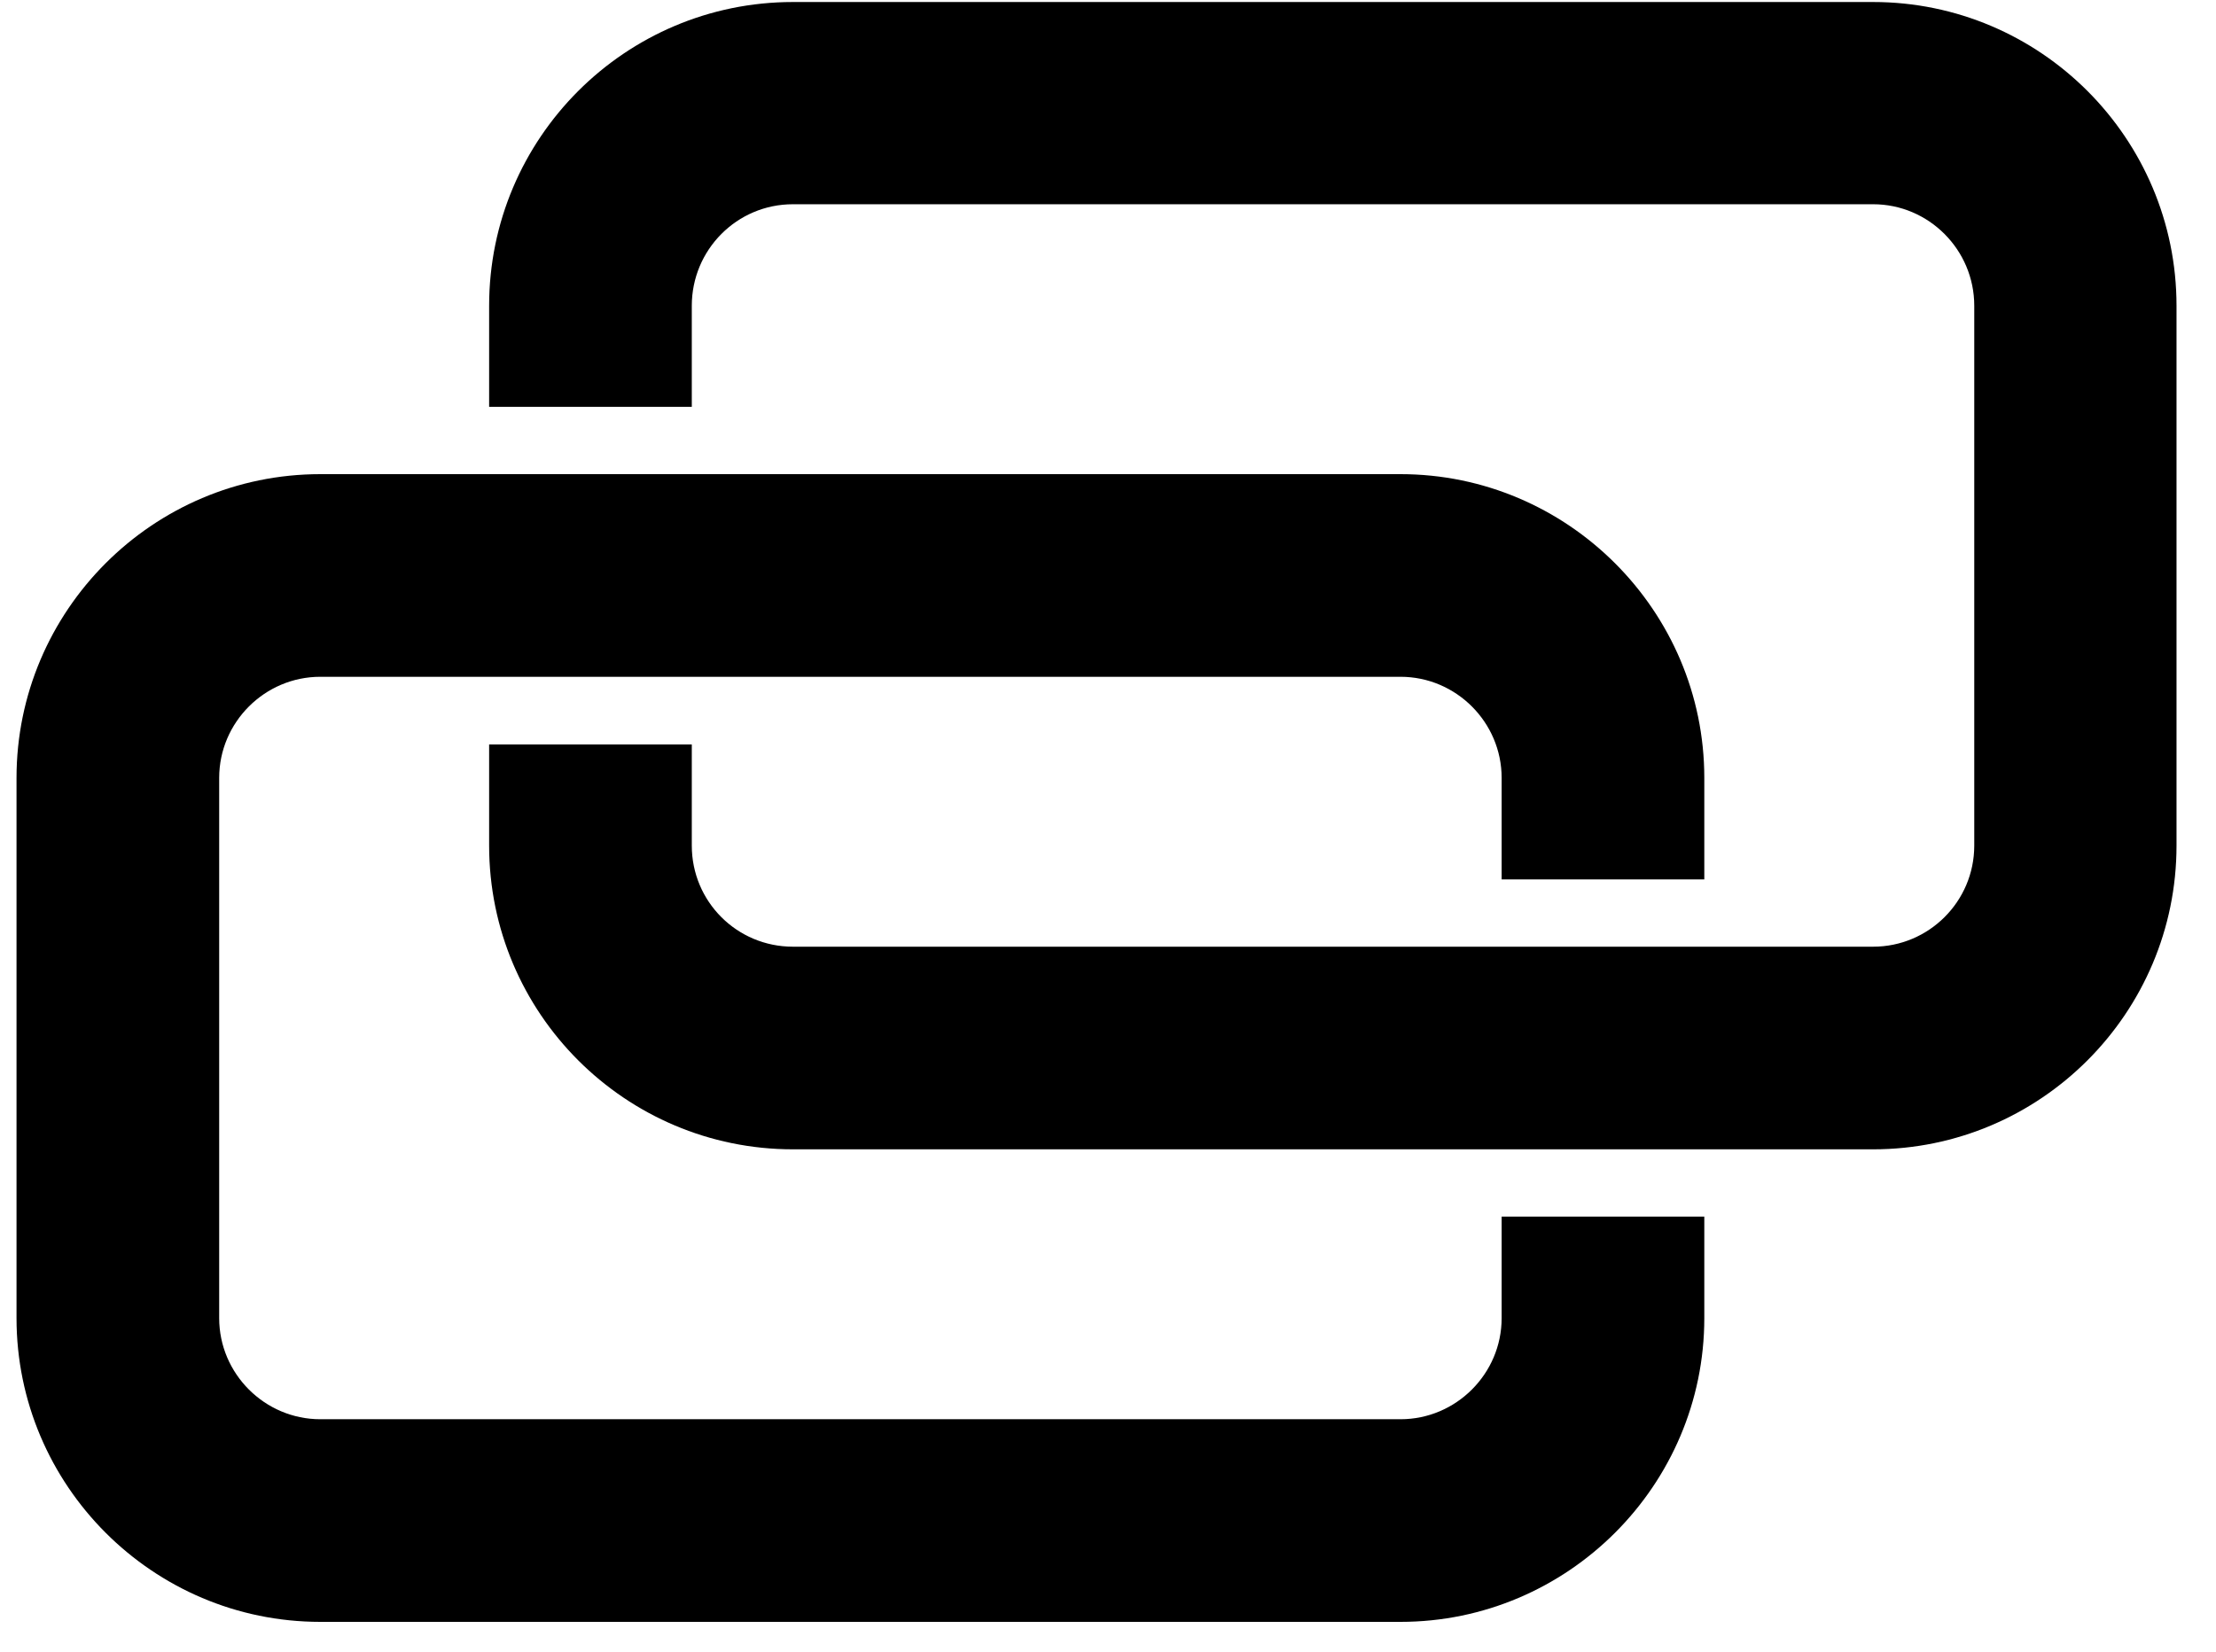 <svg xmlns="http://www.w3.org/2000/svg" xmlns:xlink="http://www.w3.org/1999/xlink" width="100%" height="100%" version="1.1" viewBox="0 0 55 41" xml:space="preserve" style="fill-rule:evenodd;clip-rule:evenodd;stroke-linejoin:round;stroke-miterlimit:2"><g><g transform="matrix(1,0,0,1,-10229,-1749) matrix(1,-5.90043e-33,1.60104e-33,1,552,-2.27374e-13)"><path id="link" d="M9726,1769.99L9726,1756.59C9726,1755.2 9724.87,1754.07 9723.49,1754.07L9696.68,1754.07C9695.29,1754.07 9694.17,1755.2 9694.17,1756.59L9694.17,1759.1L9689.14,1759.1L9689.14,1756.59C9689.14,1752.43 9692.52,1749.05 9696.68,1749.05L9723.49,1749.05C9727.64,1749.05 9731.02,1752.43 9731.02,1756.59L9731.02,1769.99C9731.02,1774.15 9727.64,1777.53 9723.49,1777.53L9696.68,1777.53C9692.52,1777.53 9689.14,1774.15 9689.14,1769.99L9689.14,1767.48L9694.17,1767.48L9694.17,1769.99C9694.17,1771.38 9695.29,1772.5 9696.68,1772.5L9723.49,1772.5C9724.87,1772.5 9726,1771.38 9726,1769.99ZM9677.41,1781.72L9677.41,1768.31C9677.41,1764.16 9680.79,1760.77 9684.95,1760.77L9711.76,1760.77C9715.91,1760.77 9719.3,1764.16 9719.3,1768.31L9719.3,1770.83L9714.27,1770.83L9714.27,1768.31C9714.27,1766.93 9713.14,1765.8 9711.76,1765.8L9684.95,1765.8C9683.57,1765.8 9682.44,1766.93 9682.44,1768.31L9682.44,1781.72C9682.44,1783.1 9683.57,1784.23 9684.95,1784.23L9711.76,1784.23C9713.14,1784.23 9714.27,1783.1 9714.27,1781.72L9714.27,1779.2L9719.3,1779.2L9719.3,1781.72C9719.3,1785.87 9715.91,1789.26 9711.76,1789.26L9684.95,1789.26C9680.79,1789.26 9677.41,1785.87 9677.41,1781.72Z"/></g></g></svg>